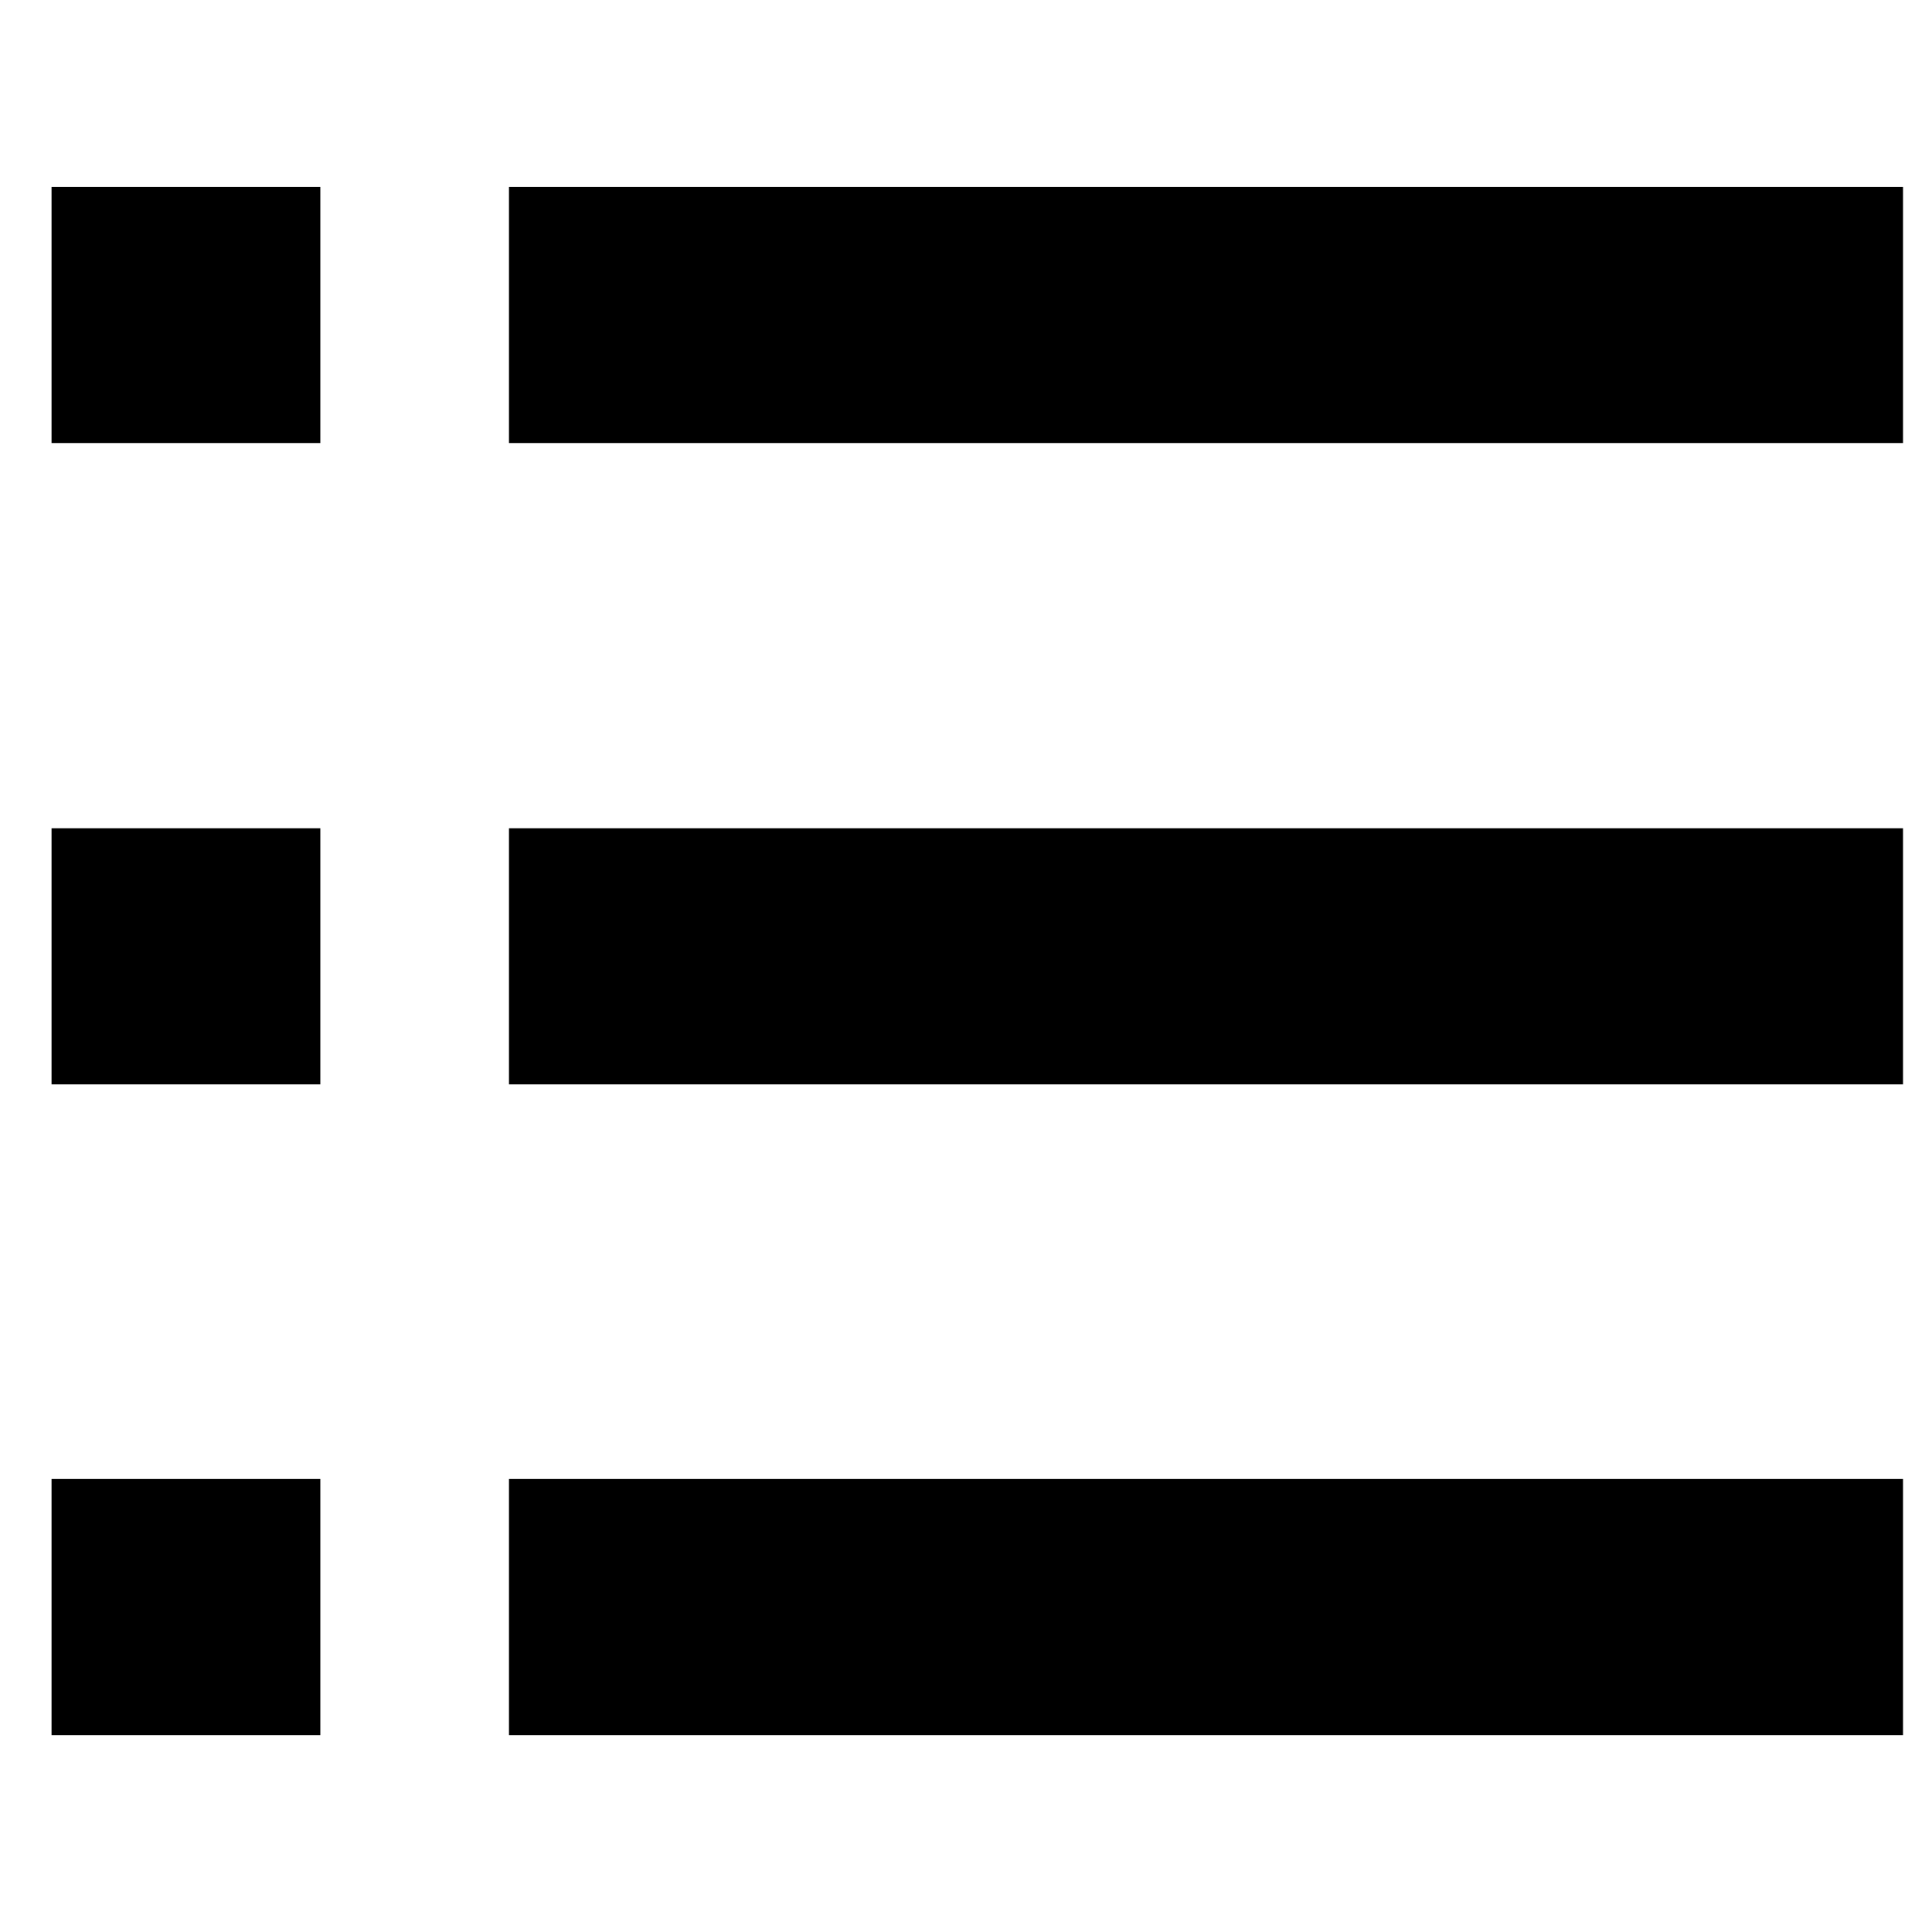 <?xml version="1.0" encoding="utf-8"?>
<!-- Generator: Adobe Illustrator 16.0.0, SVG Export Plug-In . SVG Version: 6.00 Build 0)  -->
<!DOCTYPE svg PUBLIC "-//W3C//DTD SVG 1.1//EN" "http://www.w3.org/Graphics/SVG/1.1/DTD/svg11.dtd">
<svg version="1.1" id="Layer_1" xmlns="http://www.w3.org/2000/svg" xmlns:xlink="http://www.w3.org/1999/xlink" x="0px" y="0px"
	 width="200px" height="200px" viewBox="0 0 200 200" enable-background="new 0 0 200 200" xml:space="preserve">
<g id="Forma_1">
	<g>
		<path d="M52.689,19.353v26.51H197v-26.51H52.689z M52.689,112.255H197V85.744H52.689V112.255z M52.689,179.618H197v-26.513H52.689
			V179.618z"/>
	</g>
</g>
<g id="Forma_1_2_">
	<g>
		<path d="M5.336,19.353v26.51H33.16v-26.51H5.336z M5.336,112.255H33.16V85.744H5.336V112.255z M5.336,179.618H33.16v-26.513H5.336
			V179.618z"/>
	</g>
</g>
<g>
</g>
<g>
</g>
<g>
</g>
<g>
</g>
<g>
</g>
<g>
</g>
<g>
</g>
<g>
</g>
<g>
</g>
<g>
</g>
<g>
</g>
<g>
</g>
<g>
</g>
<g>
</g>
<g>
</g>
</svg>

